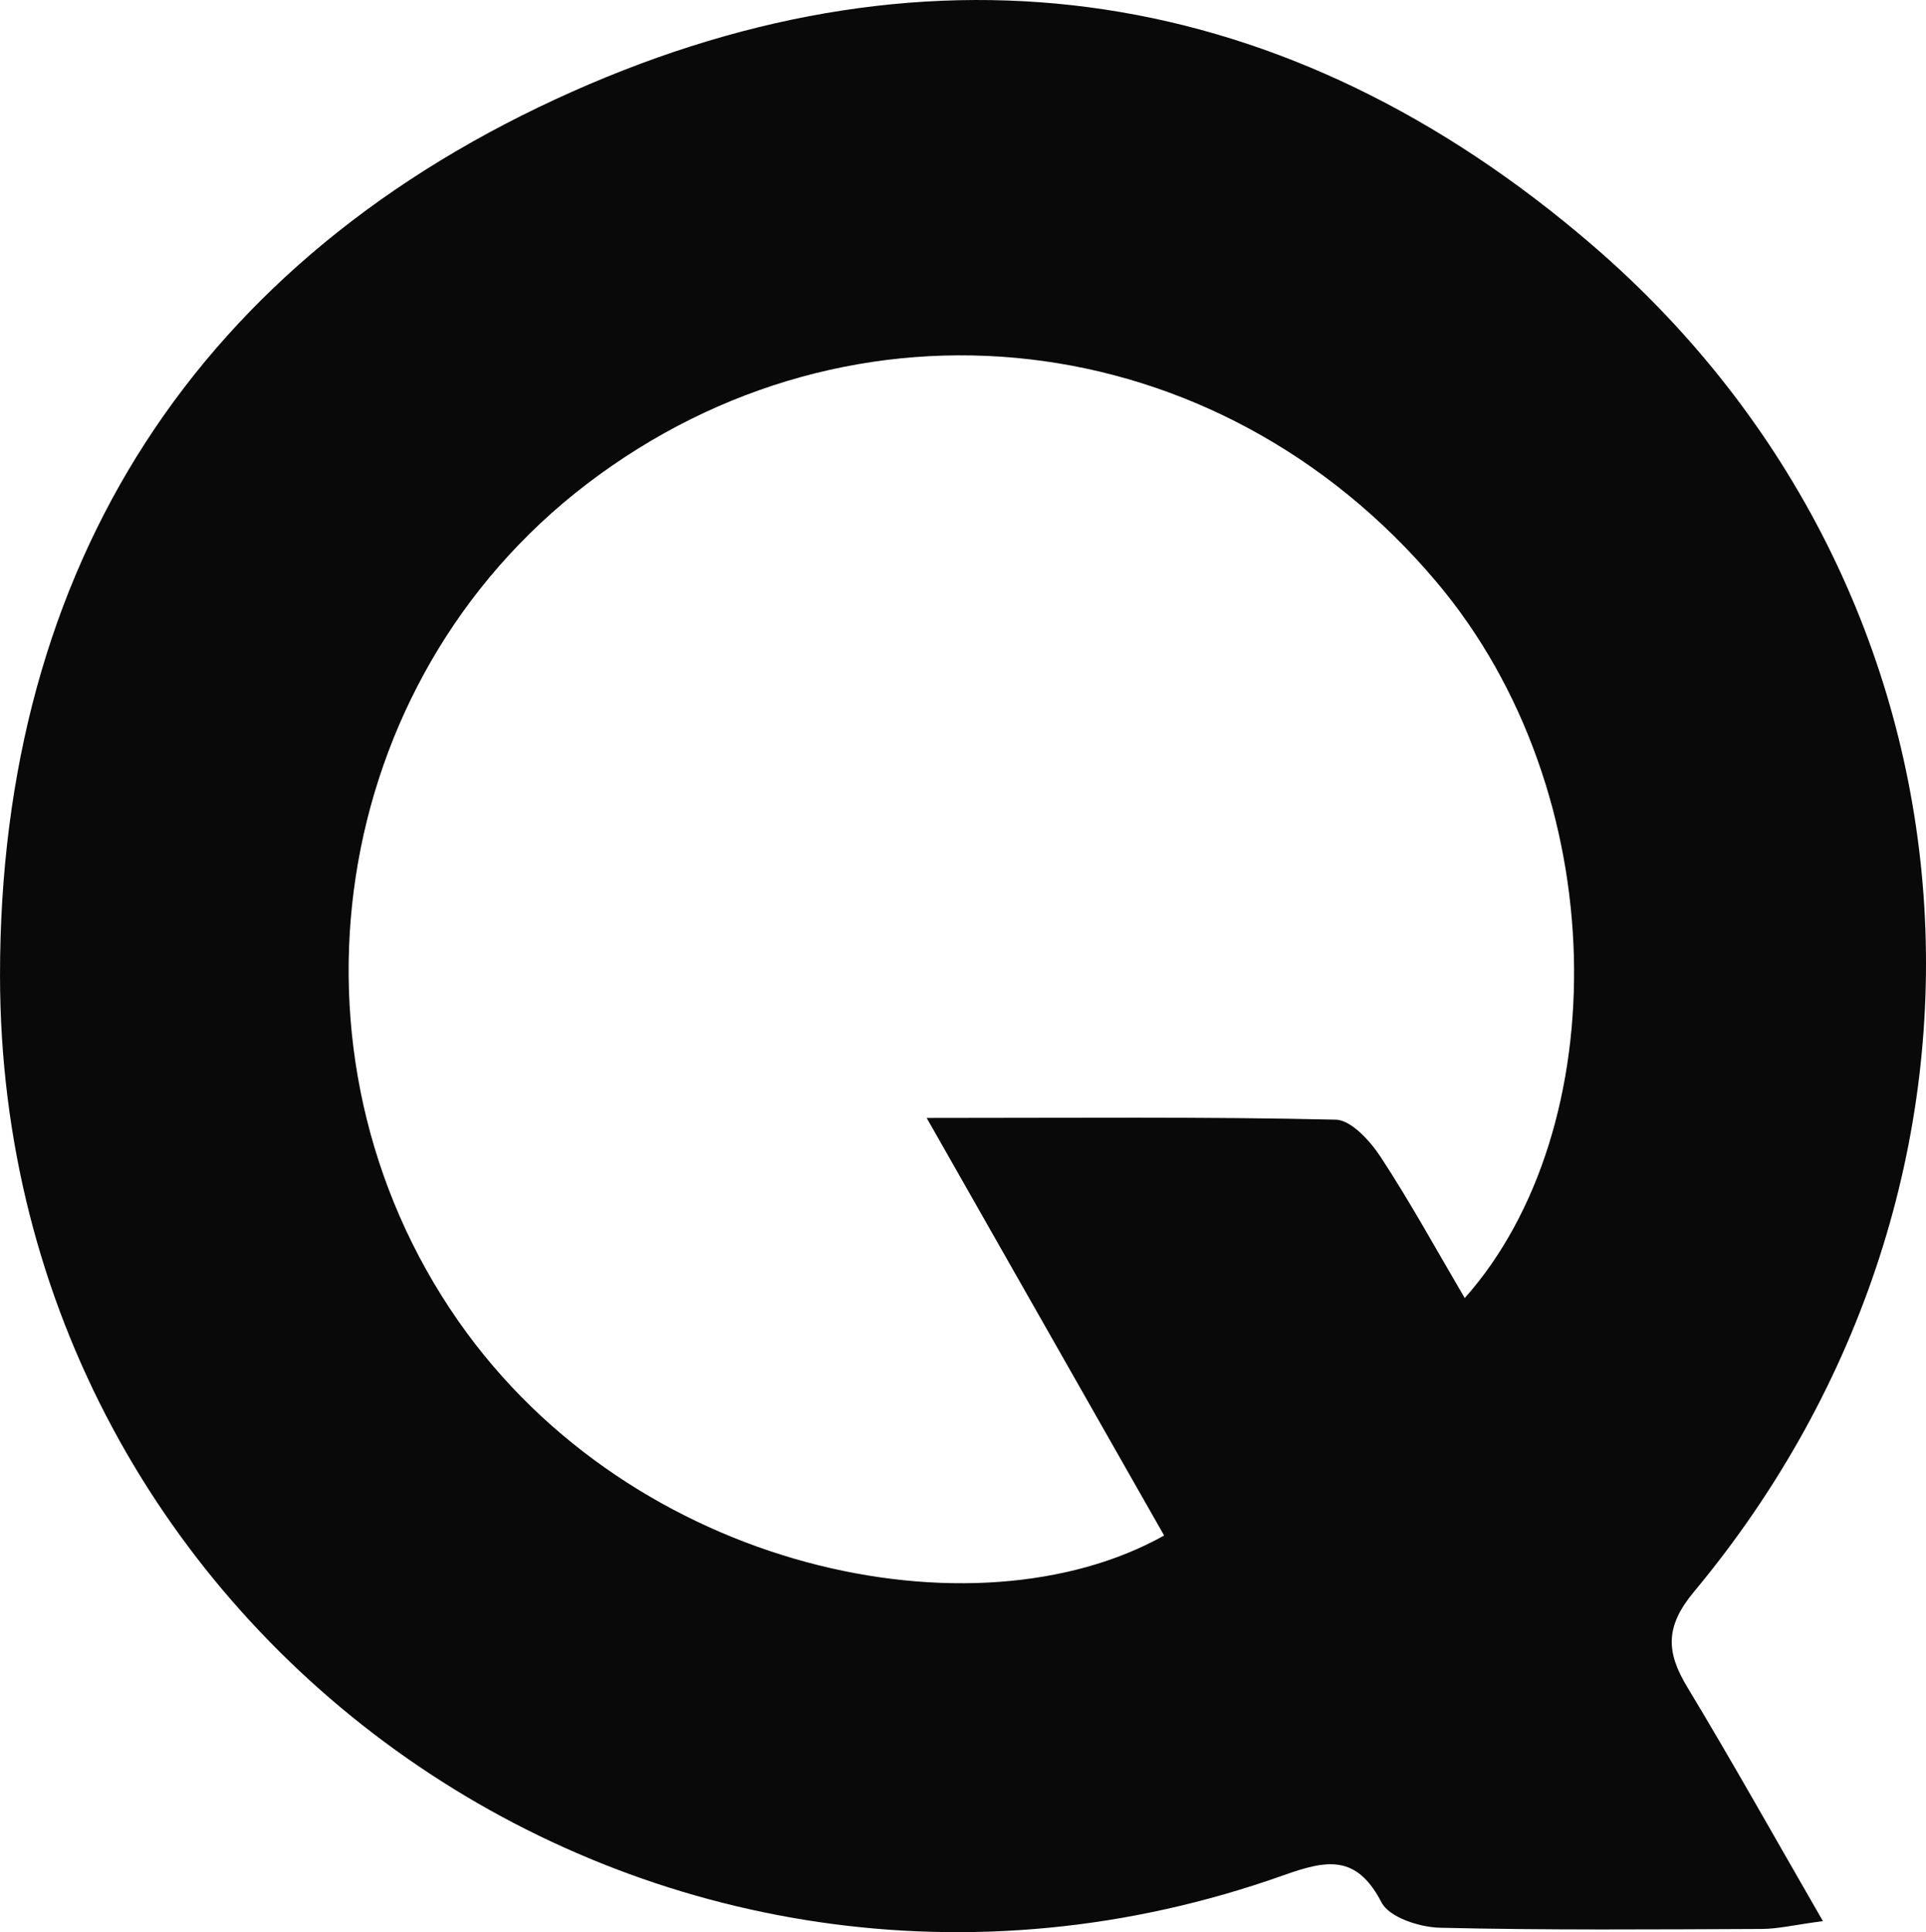 <?xml version="1.0" encoding="utf-8"?>
<!-- Generator: Adobe Illustrator 16.0.0, SVG Export Plug-In . SVG Version: 6.00 Build 0)  -->
<!DOCTYPE svg PUBLIC "-//W3C//DTD SVG 1.1//EN" "http://www.w3.org/Graphics/SVG/1.1/DTD/svg11.dtd">
<svg version="1.1" id="logoBig" xmlns="http://www.w3.org/2000/svg" xmlns:xlink="http://www.w3.org/1999/xlink" x="0px" y="0px"
	 width="104.822px" height="105.166px" viewBox="-190.795 309.5 104.822 105.166"
	 enable-background="new -190.795 309.5 104.822 105.166" xml:space="preserve">
<g>
	<path fill="#090909" d="M-91.583,414.065c-1.572,0.209-2.447,0.424-3.324,0.427c-5.839,0.024-11.681,0.073-17.518-0.066
		c-1.104-0.025-2.76-0.563-3.178-1.373c-1.364-2.639-2.991-2.317-5.335-1.484c-34.042,12.103-69.852-12.733-69.856-48.988
		c-0.003-22.334,10.777-39.02,31.143-48.092c19.815-8.826,38.967-5.875,55.492,8.331c22.042,18.949,24.237,50.891,5.552,73.326
		c-1.563,1.877-1.515,3.267-0.367,5.167C-96.517,405.383-94.196,409.536-91.583,414.065z M-111.077,380.152
		c8.158-9.18,8.194-27.442-1.542-38.983c-11.913-14.121-31.727-16.409-46.247-5.317c-14.059,10.739-17.12,31.007-6.989,45.545
		c9.529,13.673,28.165,17.432,38.417,11.679c-4.168-7.33-8.342-14.671-12.923-22.727c8.125,0,15.196-0.071,22.261,0.093
		c0.846,0.02,1.883,1.168,2.454,2.041C-114.037,374.938-112.624,377.522-111.077,380.152z"/>
</g>
</svg>
